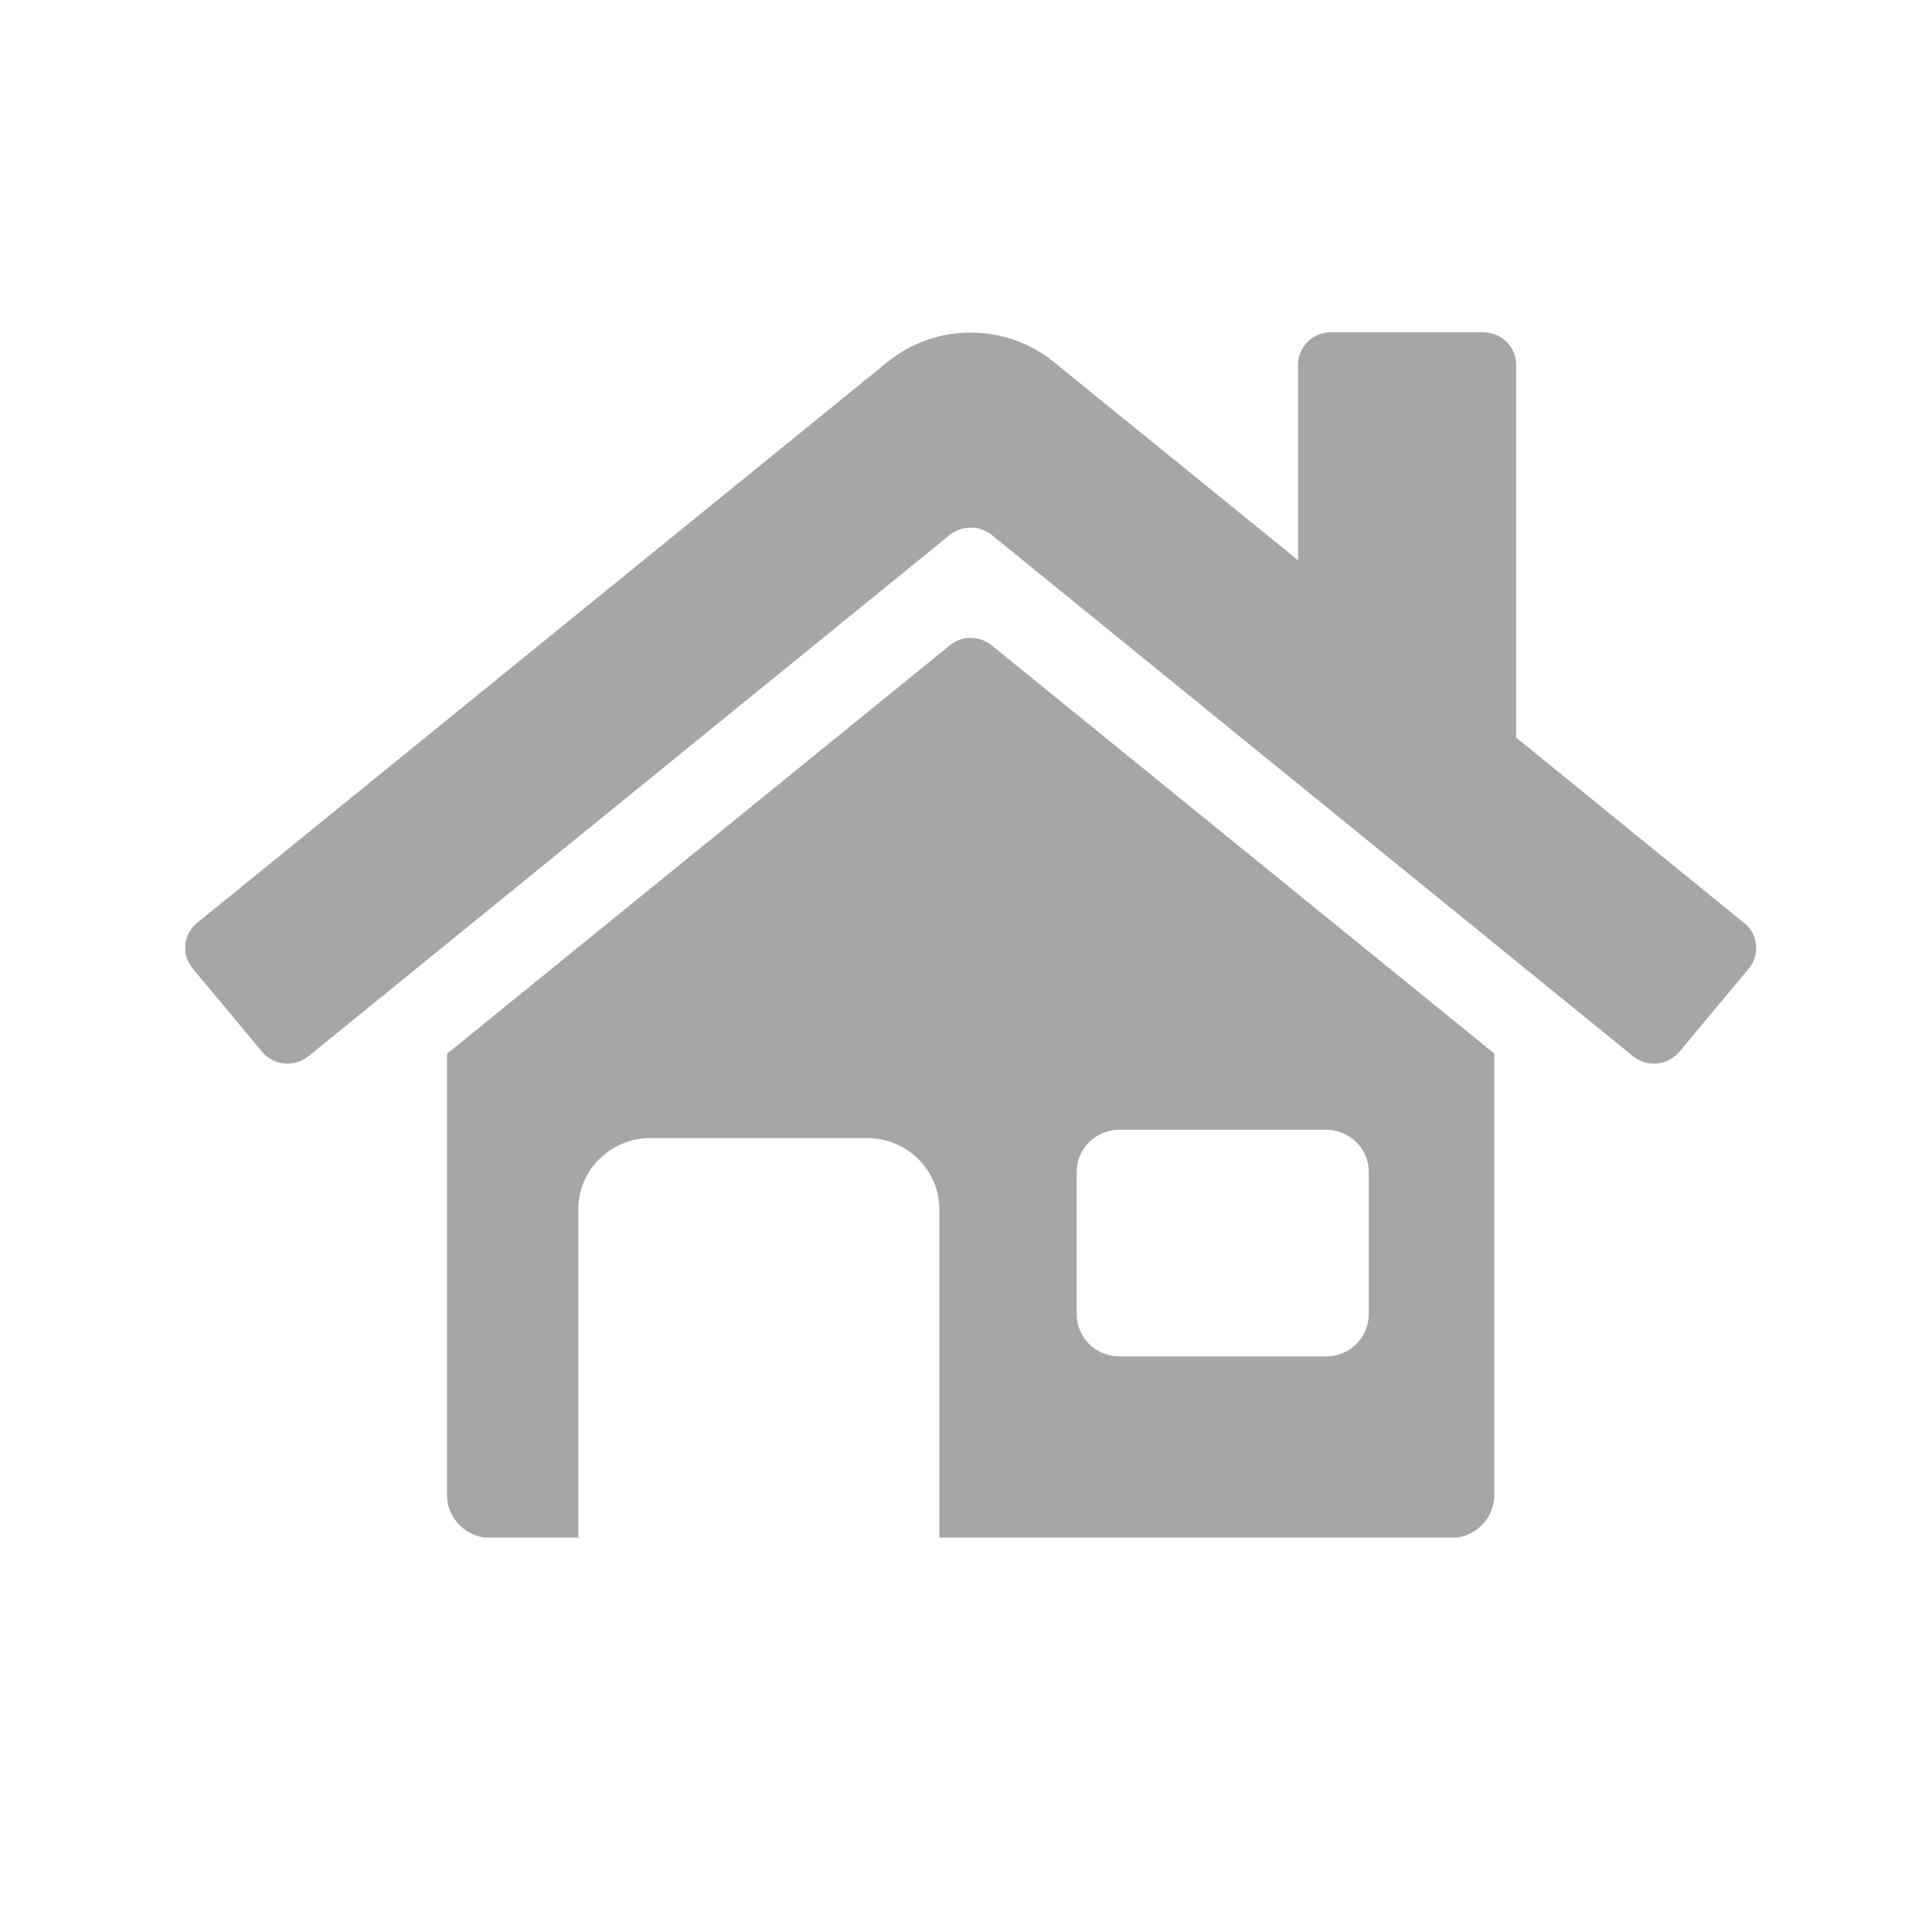<svg xmlns="http://www.w3.org/2000/svg" xmlns:xlink="http://www.w3.org/1999/xlink" width="40" zoomAndPan="magnify" viewBox="0 0 30 30" height="40" preserveAspectRatio="xMidYMid meet" version="1.0"><defs><clipPath id="fdc1bcdb1c"><path d="M 2.73 5.004 L 27.406 5.004 L 27.406 17 L 2.73 17 Z M 2.73 5.004 " clip-rule="nonzero"/></clipPath><clipPath id="04b9426ef5"><path d="M 6 9 L 24 9 L 24 23.875 L 6 23.875 Z M 6 9 " clip-rule="nonzero"/></clipPath></defs><g clip-path="url(#fdc1bcdb1c)"><path fill="#a6a6a6" d="M 27.082 14.332 L 23.543 11.453 L 23.543 5.664 C 23.543 5.387 23.316 5.16 23.035 5.16 L 20.664 5.16 C 20.383 5.16 20.156 5.387 20.156 5.664 L 20.156 8.699 L 16.363 5.621 C 15.613 5.012 14.531 5.012 13.781 5.621 L 3.059 14.332 C 2.844 14.508 2.812 14.824 2.992 15.039 L 4.07 16.332 C 4.25 16.547 4.57 16.578 4.785 16.402 C 4.789 16.402 4.789 16.402 4.789 16.402 L 14.75 8.305 C 14.938 8.156 15.207 8.156 15.398 8.305 L 25.359 16.402 C 25.574 16.578 25.895 16.547 26.074 16.336 L 27.156 15.039 C 27.332 14.824 27.301 14.508 27.086 14.332 C 27.086 14.332 27.086 14.332 27.082 14.332 " fill-opacity="1" fill-rule="nonzero"/></g><g clip-path="url(#04b9426ef5)"><path fill="#a6a6a6" d="M 21.254 20.41 C 21.254 20.77 20.957 21.062 20.594 21.062 L 17.379 21.062 C 17.016 21.062 16.719 20.77 16.719 20.41 L 16.719 18.195 C 16.719 17.836 17.016 17.543 17.379 17.543 L 20.594 17.543 C 20.957 17.543 21.254 17.836 21.254 18.195 Z M 15.398 10.02 C 15.207 9.867 14.938 9.867 14.75 10.02 L 6.941 16.363 L 6.941 23.215 C 6.941 23.582 7.246 23.883 7.621 23.883 L 8.98 23.883 L 8.98 18.777 C 8.98 18.168 9.48 17.672 10.102 17.672 L 13.465 17.672 C 14.082 17.672 14.586 18.168 14.586 18.777 L 14.586 23.883 L 22.527 23.883 C 22.902 23.883 23.203 23.582 23.203 23.215 L 23.203 16.359 L 15.398 10.02 " fill-opacity="1" fill-rule="nonzero"/></g></svg>